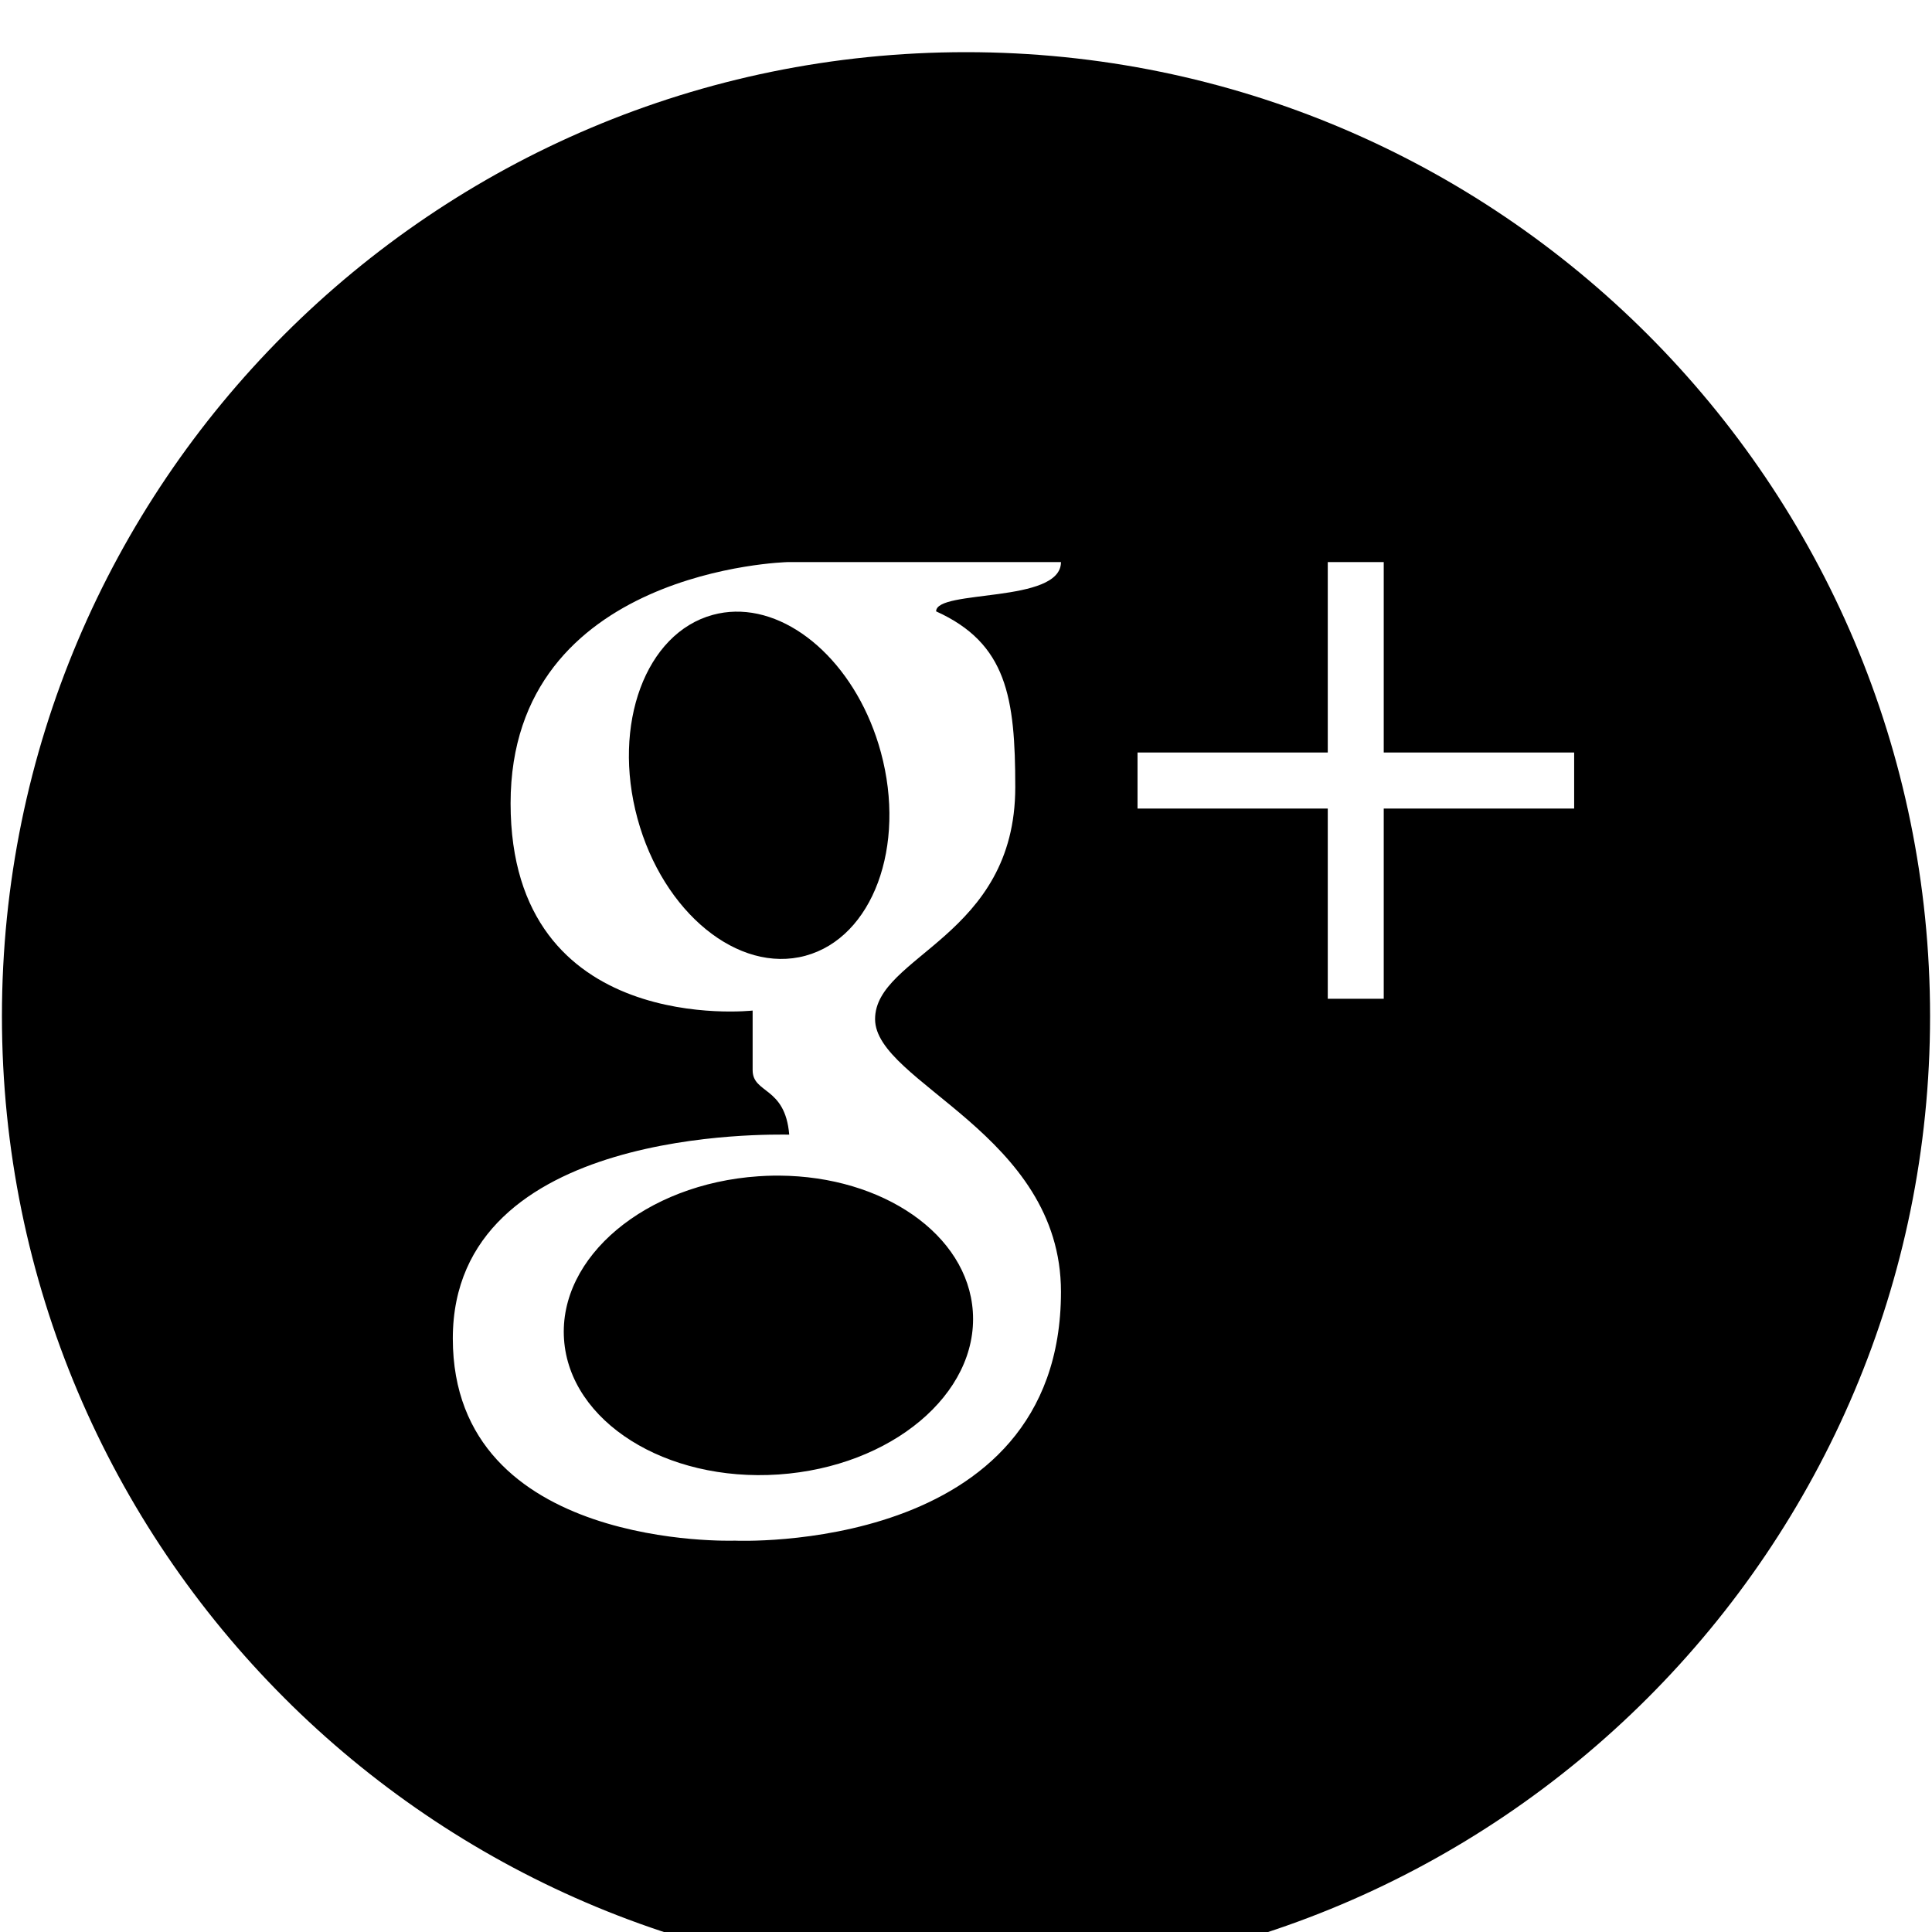 <?xml version="1.0" encoding="UTF-8" standalone="no"?>
<!-- Created with Inkscape (http://www.inkscape.org/) -->

<svg
   xmlns:dc="http://purl.org/dc/elements/1.1/"
   xmlns:cc="http://creativecommons.org/ns#"
   xmlns:rdf="http://www.w3.org/1999/02/22-rdf-syntax-ns#"
   xmlns:svg="http://www.w3.org/2000/svg"
   xmlns="http://www.w3.org/2000/svg"
   version="1.0"
   width="1000"
   height="1000"
   id="svg5496"
   style="enable-background:new">
  <defs
     id="defs5498">
    <linearGradient
       id="linearGradient4432">
      <stop
         id="stop4434"
         style="stop-color:#000000;stop-opacity:1"
         offset="0" />
    </linearGradient>
    <font
       horiz-adv-x="1024"
       id="font3933" />
    <pattern
       id="pattern6129"
       patternTransform="matrix(0.029,0,0,0.029,831.755,220.25)"
       height="998"
       width="999"
       patternUnits="userSpaceOnUse">
      <path
         id="path6100"
         d="m 439.291,406.845 c 21.106,17.488 63.18,15.953 84.461,0 65.171,-132.263 -149.562,-142.456 -84.461,0 z"
         style="fill:#404041" />
      <path
         id="path6102"
         d="M 501.422,0.004 C 225.535,-1.044 1.052,221.559 0.004,497.15 -1.045,772.741 221.761,996.984 497.648,997.996 773.535,999.078 997.948,776.511 998.997,500.92 1000.01,225.259 777.239,1.016 501.422,0.004 z M 652.767,309.071 c -12.405,2.374 -23.133,6.563 -35.573,8.936 21.98,61.681 -10.903,142.002 -66.744,168.81 -29.668,14.207 -78.555,8.622 -80.023,44.472 -2.097,51.244 133.173,56.096 160.081,88.804 29.633,35.78 24.915,113.413 -8.876,151.043 -48.363,53.896 -213.301,57.771 -266.871,0 -44.065,-47.439 -28.794,-163.819 53.325,-173.244 -34.875,-12.322 -37.041,-98.577 -4.438,-115.507 -126.499,-81.613 -71.252,-285.121 102.352,-262.117 39.313,5.166 93.861,33.231 146.732,0 v 88.804 z"
         style="fill:#404041" />
      <path
         id="path6104"
         d="m 421.434,709.001 c 14.921,44.506 143.657,41.679 137.891,-22.236 -3.809,-42.796 -55.946,-46.496 -97.845,-35.5 -36.936,9.634 -52.522,20.211 -40.046,57.736 z"
         style="fill:#404041" />
    </pattern>
  </defs>
  <g
     id="layer1" />
  <g
     id="layer5"
     style="display:inline">
    <path
       d="M 500,27 C 224.41,27 1,250.41 1,526 c 0,137.795 55.855,262.543 146.156,352.844 1.416,1.416 2.817,2.82 4.25,4.219 C 241.351,970.888 364.358,1025 500,1025 775.59,1025 999,801.59 999,526 999,250.41 775.59,27 500,27 z m -92.344,263.938 141.5,0 c -9e-4,21.59 -64.625,13.96 -64.625,25.5 36.628,16.565 40.969,44.595 40.969,91.031 0,77.487 -72.562,87.075 -72.562,120.031 -6e-4,32.956 96.219,59.376 96.219,141.125 0,136.502 -168.844,128.812 -168.844,128.812 0,0 -145.938,5.263 -145.938,-104.625 -1e-4,-109.957 165.601,-105.531 174.125,-105.531 -2.113,-25.159 -18.938,-21 -18.938,-33.406 l 0,-30.812 c 0,0 -125.281,14.074 -125.281,-107.25 0,-121.393 143.375,-124.875 143.375,-124.875 z m 279.594,0 28.969,0 0,98.562 98.562,0 0,29 -98.562,0 0,98.469 -28.969,0 0,-98.469 -98.469,0 0,-29 98.469,0 0,-98.562 z M 380.5,316.594 c -3.866,0.078 -7.726,0.623 -11.531,1.656 -34.795,9.451 -52.264,56.622 -39.031,105.344 13.233,48.721 52.174,80.545 86.969,71.094 34.794,-9.451 52.264,-56.592 39.031,-105.312 C 444.152,345.982 411.977,315.96 380.5,316.594 z M 400.656,608.5 c -2.697,0.035 -5.417,0.158 -8.156,0.344 -58.428,3.965 -103.454,41.724 -100.562,84.344 2.892,42.62 52.603,73.965 111.031,70 58.428,-3.965 103.454,-41.724 100.562,-84.344 -2.711,-39.956 -46.572,-70.012 -100.188,-70.344 -0.894,-0.01 -1.789,-0.012 -2.688,0 z"
       id="path4605"
       style="fill:#000000;fill-opacity:1;fill-rule:evenodd;display:inline" />
    <g
       transform="matrix(34.91,0,0,34.907,-29035.15,-7661.273)"
       id="g4052" />
  </g>
</svg>
